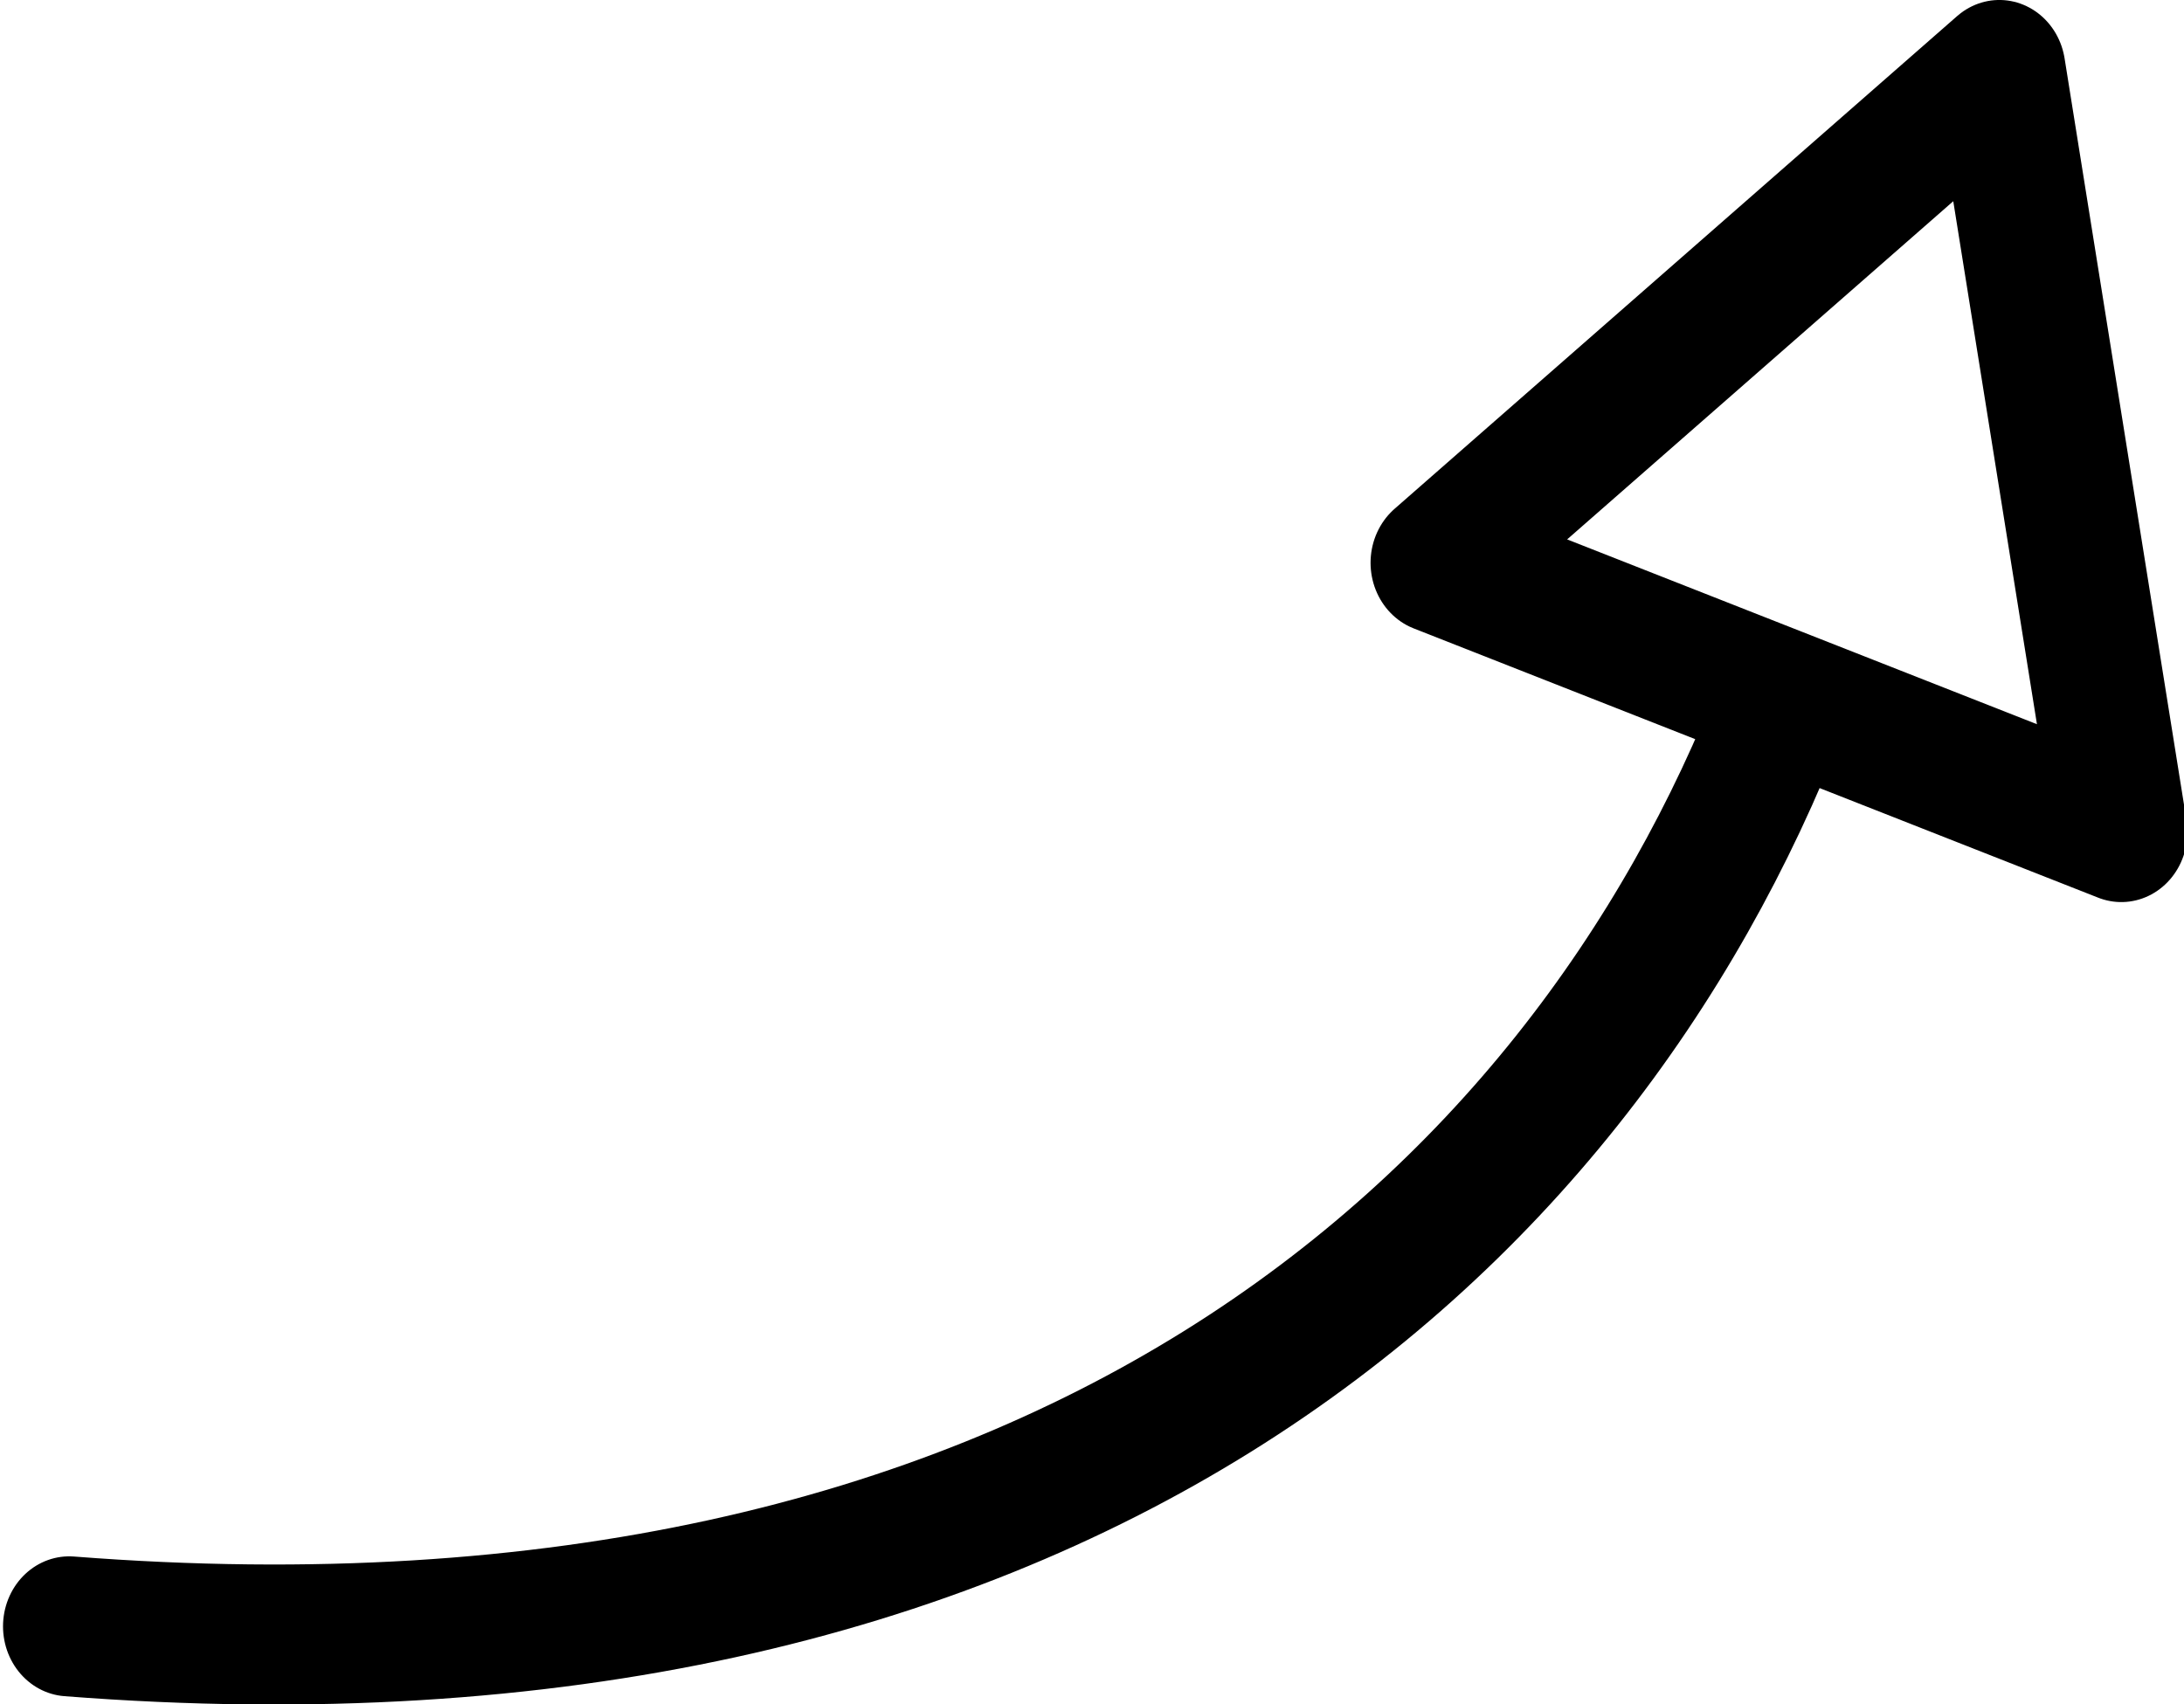 <?xml version="1.0" encoding="UTF-8" standalone="no"?>
<!-- Created with Inkscape (http://www.inkscape.org/) -->

<svg
   xmlns:dc="http://purl.org/dc/elements/1.1/"
   xmlns:cc="http://creativecommons.org/ns#"
   xmlns:rdf="http://www.w3.org/1999/02/22-rdf-syntax-ns#"
   xmlns:svg="http://www.w3.org/2000/svg"
   xmlns="http://www.w3.org/2000/svg"
   xmlns:sodipodi="http://sodipodi.sourceforge.net/DTD/sodipodi-0.dtd"
   xmlns:inkscape="http://www.inkscape.org/namespaces/inkscape"
   width="64.202"
   height="50.115"
   viewBox="0 0 64.202 50.115"
   id="svg2"
   version="1.1"
   inkscape:version="0.91 r13725"
   sodipodi:docname="arrow.svg">
  <defs
     id="defs4" />
  <sodipodi:namedview
     id="base"
     pagecolor="#ffffff"
     bordercolor="#666666"
     borderopacity="1.0"
     inkscape:pageopacity="0.0"
     inkscape:pageshadow="2"
     inkscape:zoom="3.959798"
     inkscape:cx="37.617784"
     inkscape:cy="25.012302"
     inkscape:document-units="px"
     inkscape:current-layer="g4142"
     showgrid="false"
     fit-margin-top="0"
     fit-margin-left="0"
     fit-margin-right="0"
     fit-margin-bottom="0"
     units="px"
     inkscape:window-width="1280"
     inkscape:window-height="1000"
     inkscape:window-x="1920"
     inkscape:window-y="24"
     inkscape:window-maximized="1" />
  <g
     inkscape:label="Layer 1"
     inkscape:groupmode="layer"
     id="layer1"
     transform="translate(-216.524,-168.378)">
    <g
       id="g4142"
       transform="matrix(0.461,0,0,0.488,116.874,111.868)">
      <path
         sodipodi:nodetypes="cc"
         inkscape:connector-curvature="0"
         id="path3338"
         d="m 220.571,213.791 c 62.595,4.602 96.243,-23.778 109.286,-55.714"
         style="fill:none;fill-rule:evenodd;stroke:#000000;stroke-width:8.436;stroke-linecap:round;stroke-linejoin:round;stroke-miterlimit:4;stroke-dasharray:none;stroke-opacity:1" />
      <path
         inkscape:transform-center-y="-2.2445035"
         inkscape:transform-center-x="4.6838345"
         d="m 351.429,165.934 -21.827,-8.113 -21.827,-8.113 17.939,-14.846 17.939,-14.846 3.888,22.959 z"
         inkscape:randomized="0"
         inkscape:rounded="0"
         inkscape:flatsided="false"
         sodipodi:arg2="1.9266569"
         sodipodi:arg1="0.8794594"
         sodipodi:r2="13.44395"
         sodipodi:r1="26.887899"
         sodipodi:cy="145.21935"
         sodipodi:cx="334.28571"
         sodipodi:sides="3"
         id="path3340"
         style="fill:none;fill-rule:evenodd;stroke:#000000;stroke-width:8.436;stroke-linecap:butt;stroke-linejoin:round;stroke-miterlimit:4;stroke-dasharray:none;stroke-opacity:1"
         sodipodi:type="star" />
    </g>
  </g>
</svg>
